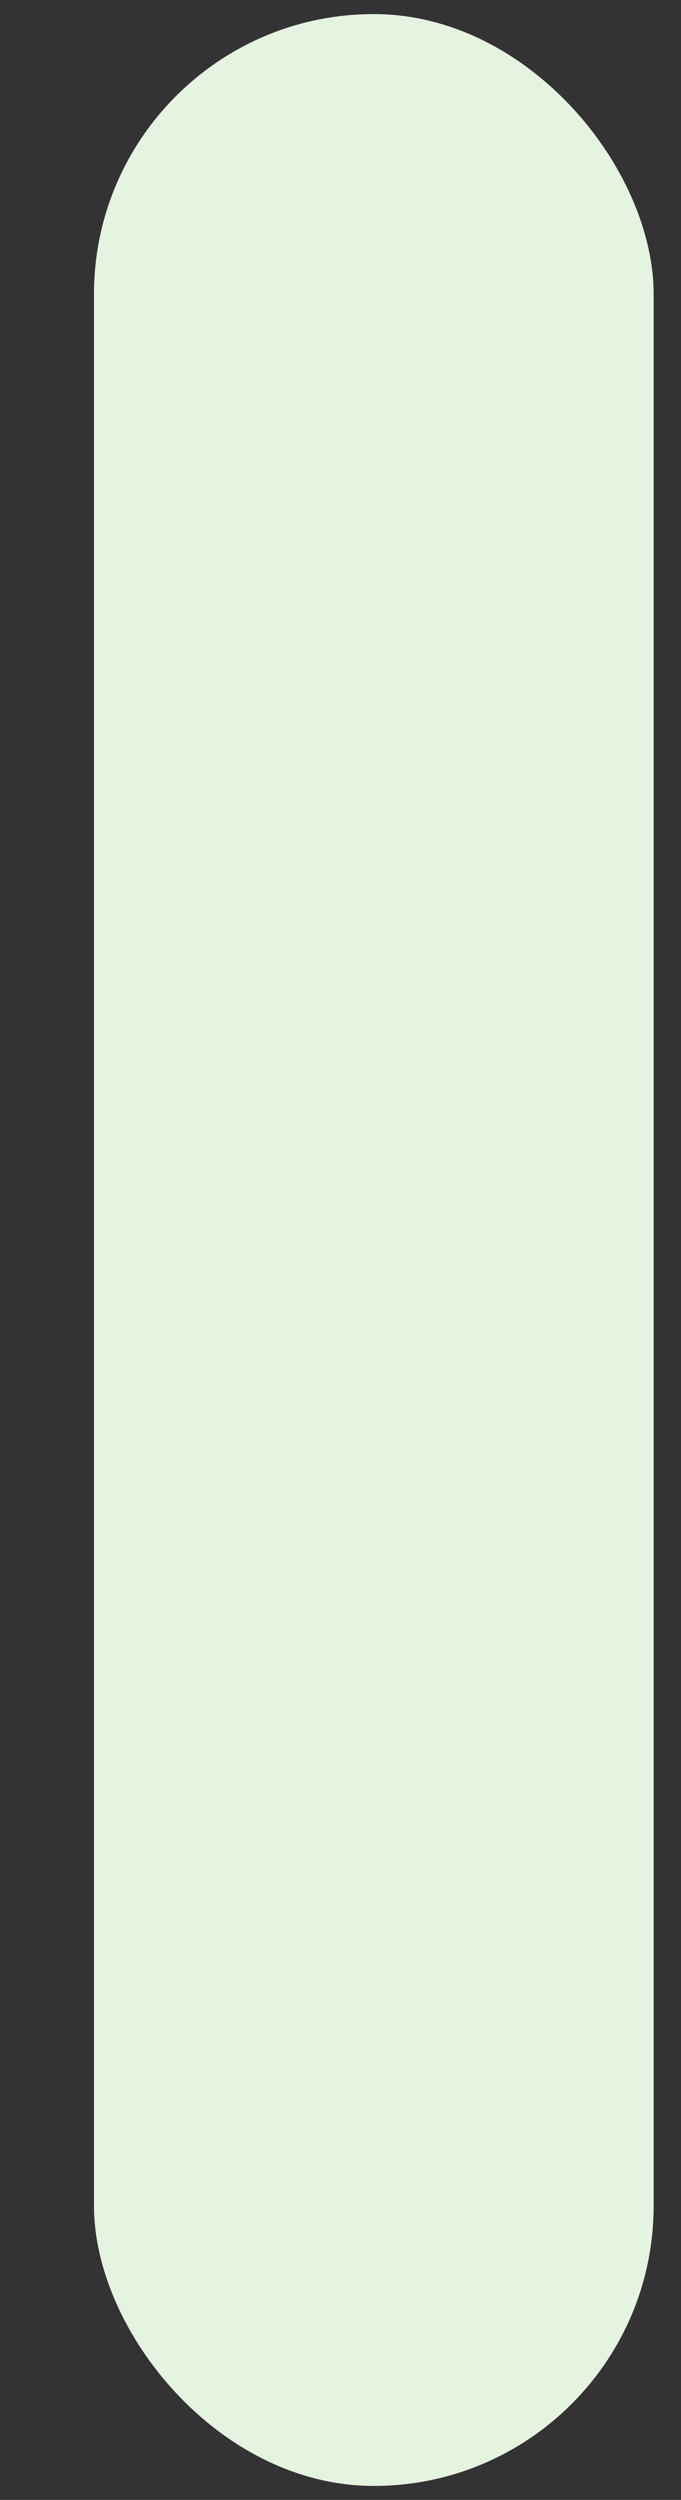 <svg width="6" height="22" viewBox="0 0 6 22" fill="none" xmlns="http://www.w3.org/2000/svg">
<rect x="0" y="0" width="6" height="22" fill="#333333" stroke="none"/>
<rect x="0.828" y="0.124" width="4.931" height="21.753" rx="2.465" fill="#E5F3E1"/>
</svg>
